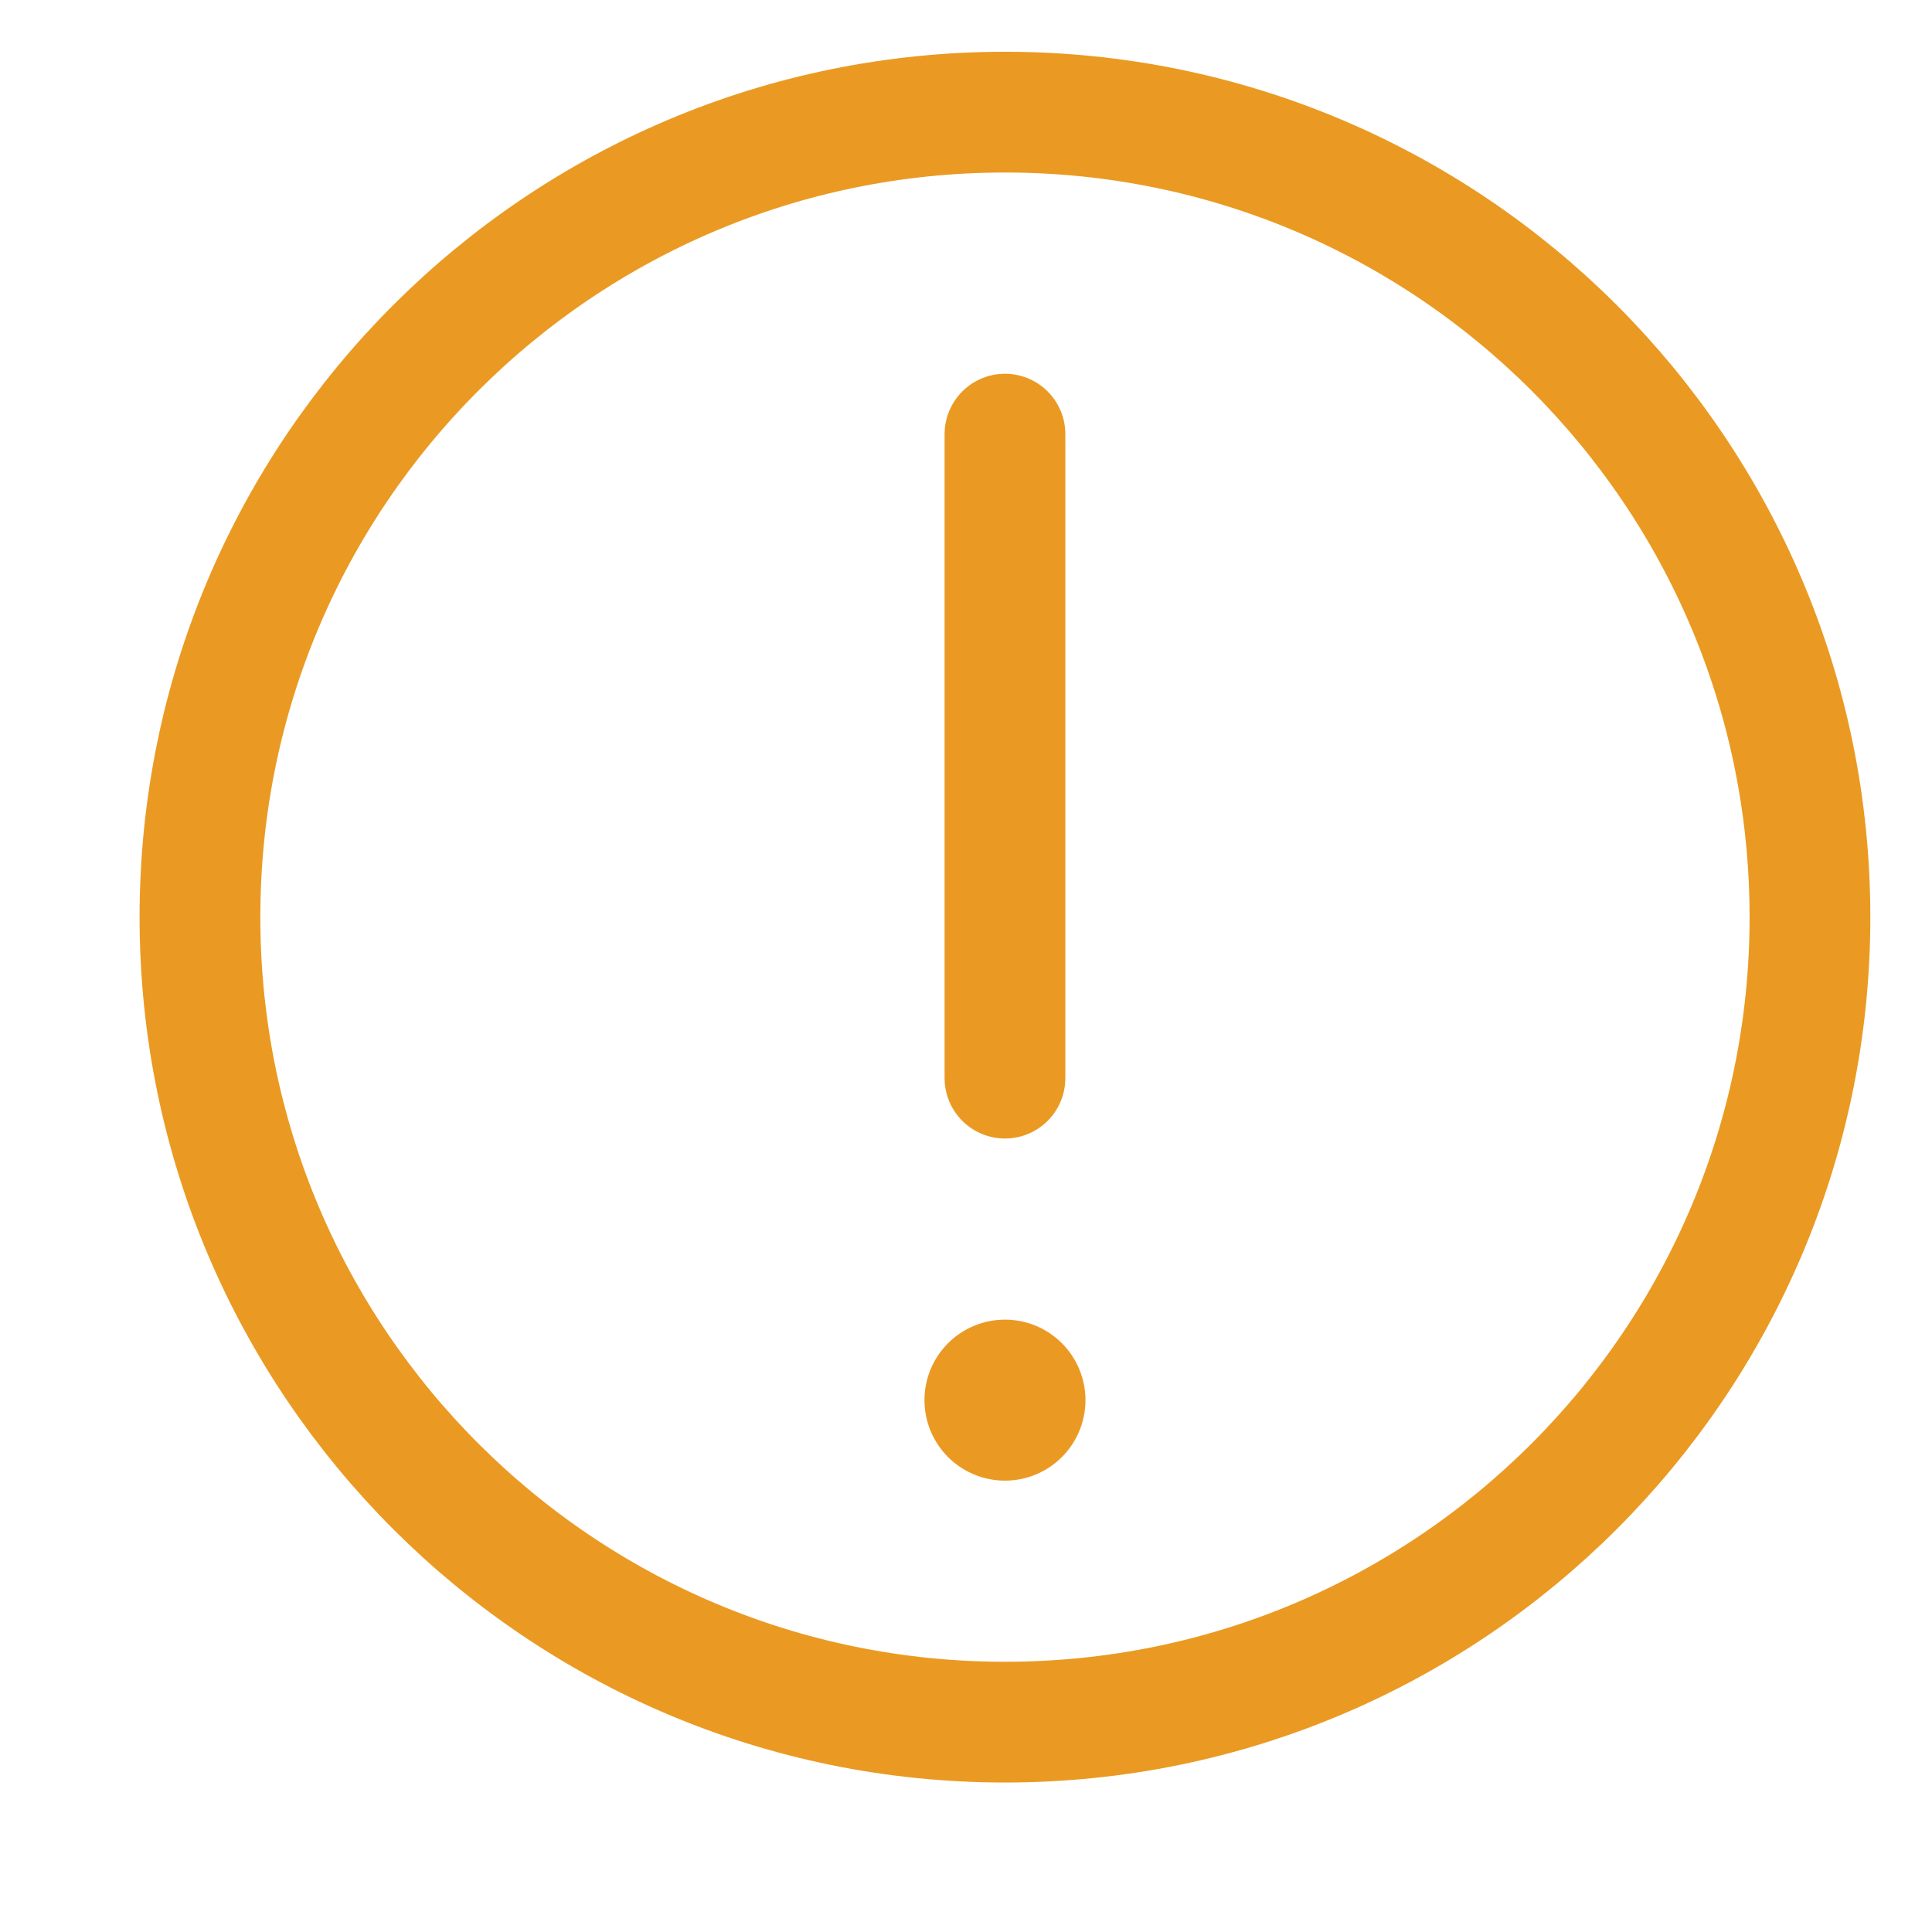 <svg width="24" height="24" viewBox="0 0 24 24" fill="none" xmlns="http://www.w3.org/2000/svg">
<path d="M12.484 5.393V13.393" stroke="#EA9A22" stroke-width="1.5" stroke-miterlimit="10" stroke-linecap="round" stroke-linejoin="round"/>
<path d="M12.484 21.393C18.007 21.393 22.484 16.915 22.484 11.393C22.484 5.87 18.007 1.393 12.484 1.393C6.962 1.393 2.484 5.87 2.484 11.393C2.484 16.915 6.962 21.393 12.484 21.393Z" stroke="#EA9A22" stroke-width="1.5" stroke-miterlimit="10" stroke-linecap="round" stroke-linejoin="round"/>
<path d="M12.484 17.393V17.393" stroke="#EA9A22" stroke-width="2" stroke-linecap="round" stroke-linejoin="round"/>
</svg>
